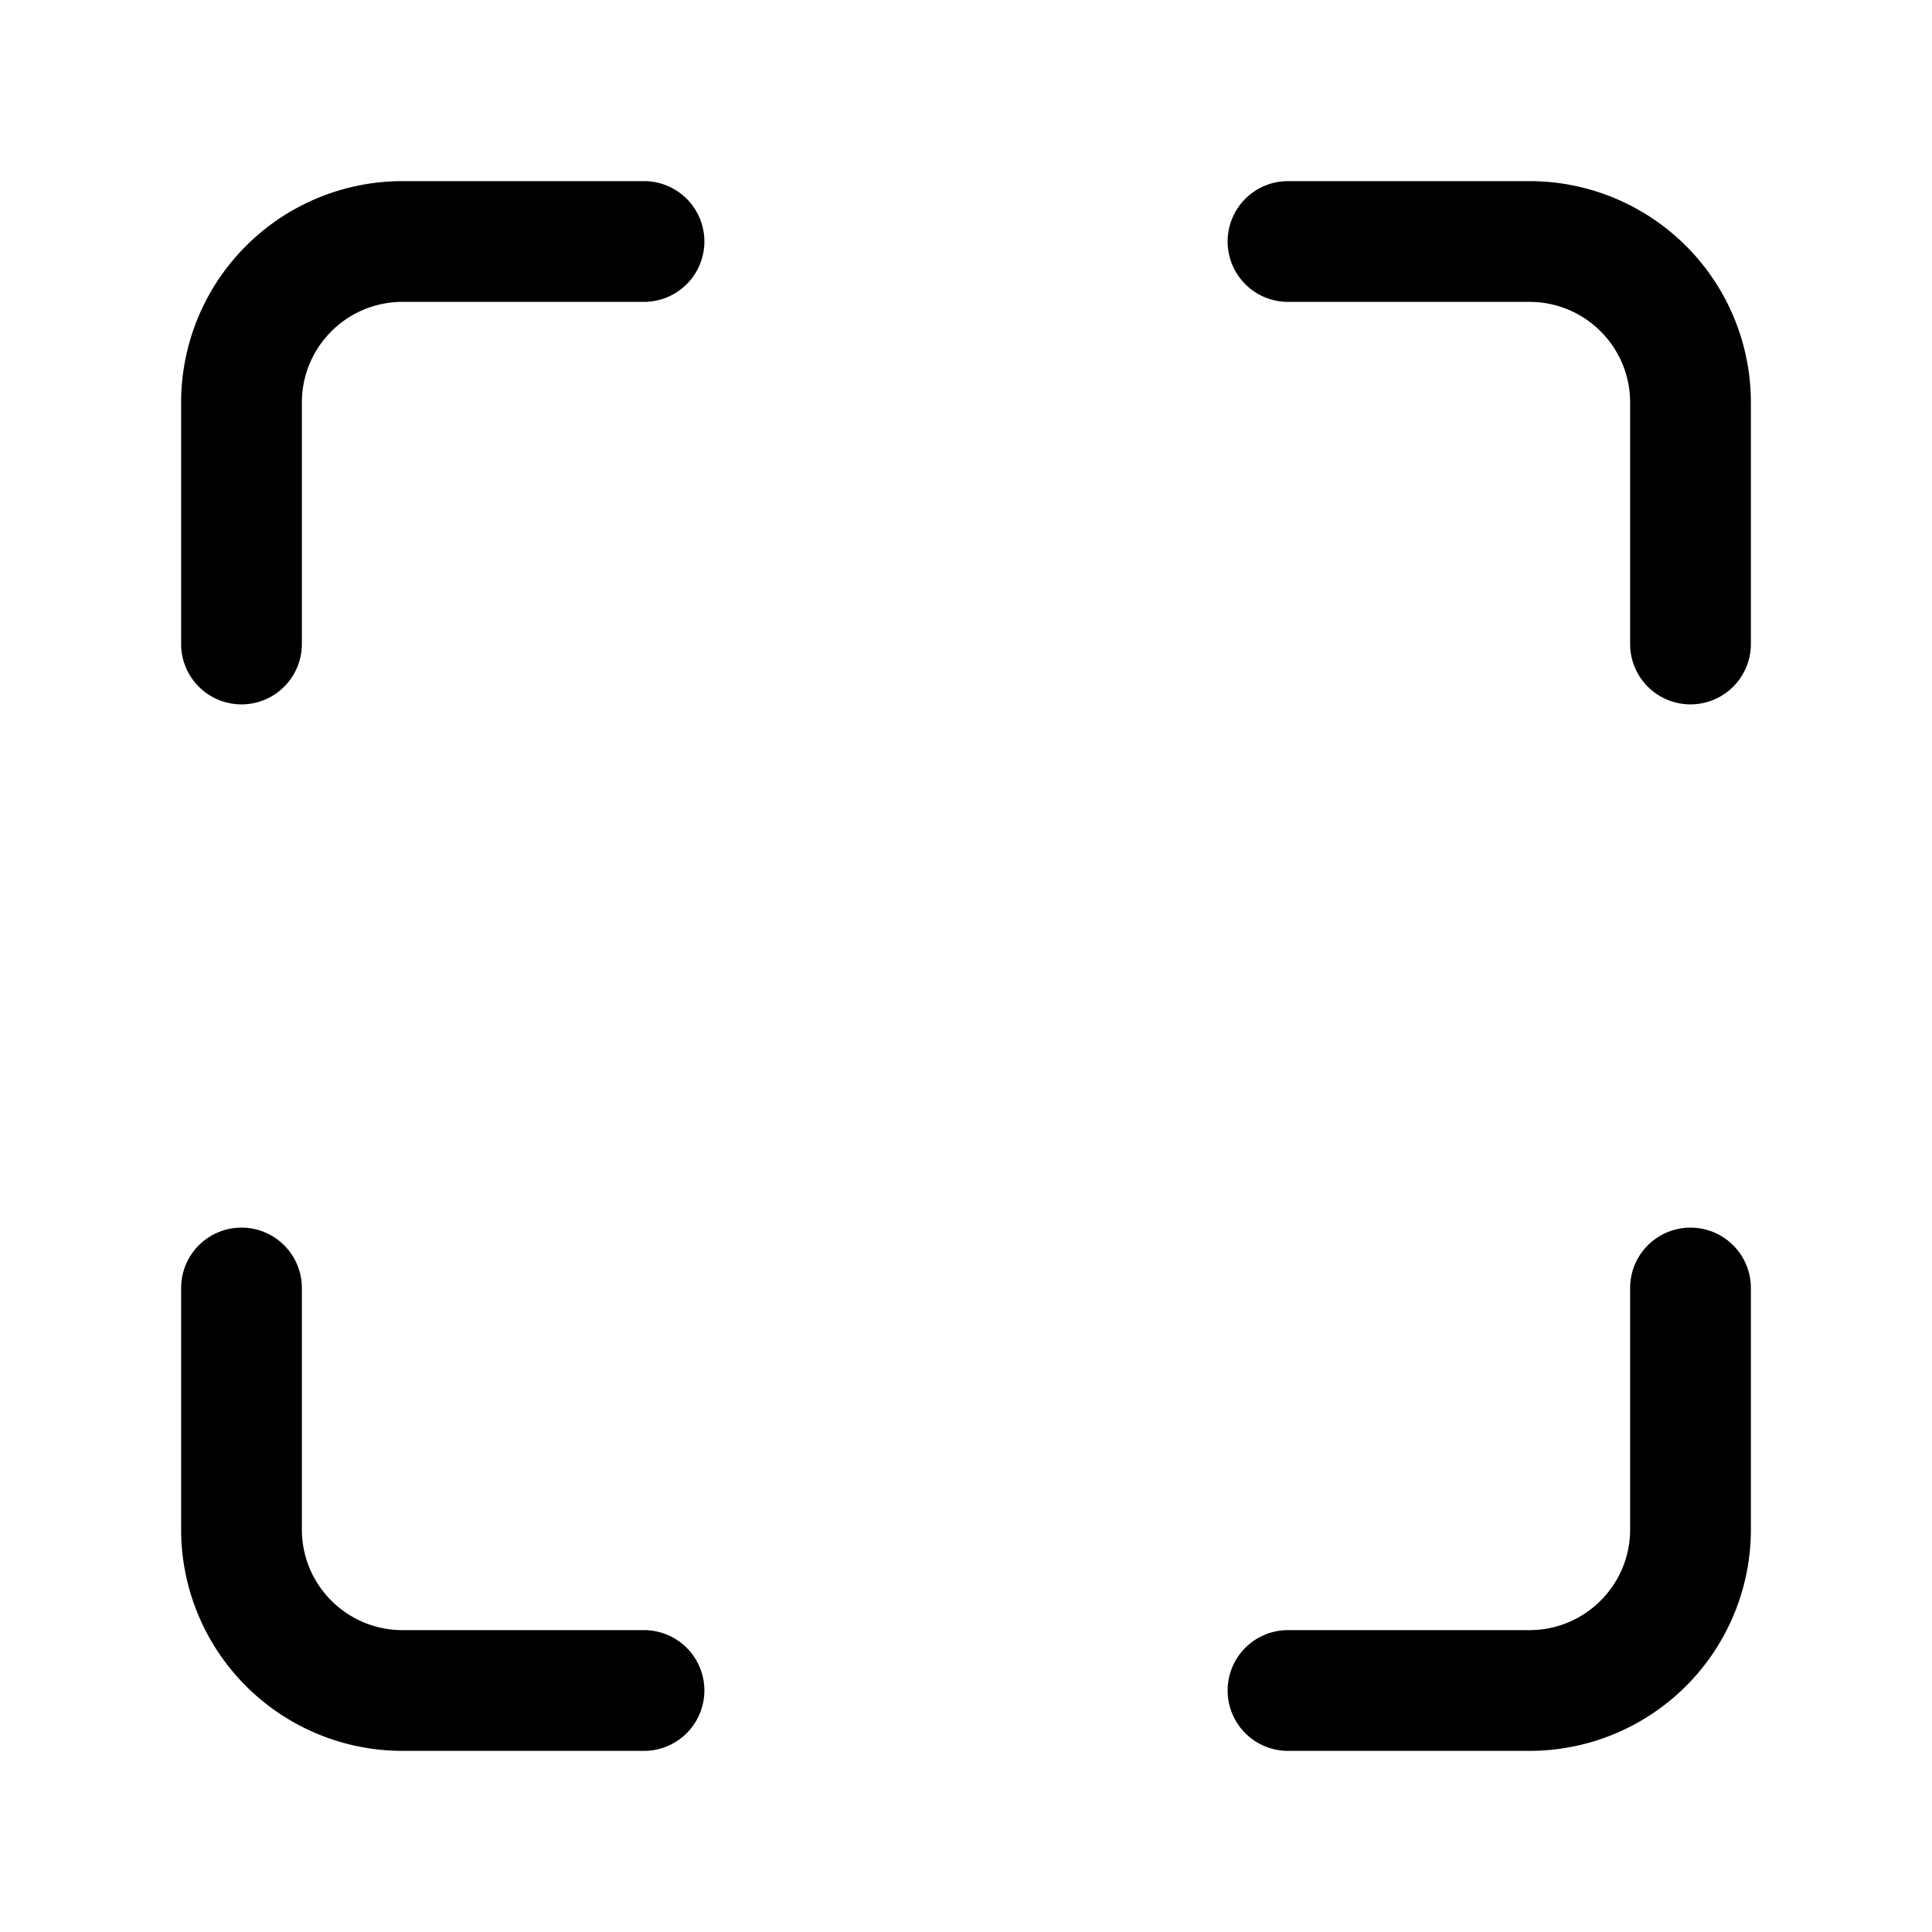 <svg xmlns="http://www.w3.org/2000/svg" width="24" height="24" fill="none" viewBox="0 0 24 24">
  <path fill="#000" d="M2.25 5A2.75 2.75 0 0 1 5 2.25h3a.75.75 0 0 1 0 1.5H5c-.69 0-1.25.56-1.25 1.25v3a.75.75 0 0 1-1.5 0V5Zm13-2a.75.75 0 0 1 .75-.75h3A2.75 2.75 0 0 1 21.75 5v3a.75.75 0 0 1-1.5 0V5c0-.69-.56-1.25-1.25-1.25h-3a.75.75 0 0 1-.75-.75ZM3 15.25a.75.75 0 0 1 .75.75v3c0 .69.56 1.25 1.25 1.25h3a.75.75 0 0 1 0 1.5H5A2.75 2.75 0 0 1 2.25 19v-3a.75.75 0 0 1 .75-.75Zm18 0a.75.75 0 0 1 .75.75v3A2.75 2.75 0 0 1 19 21.75h-3a.75.75 0 0 1 0-1.5h3c.69 0 1.25-.56 1.25-1.25v-3a.75.75 0 0 1 .75-.75Z"/>
</svg>
